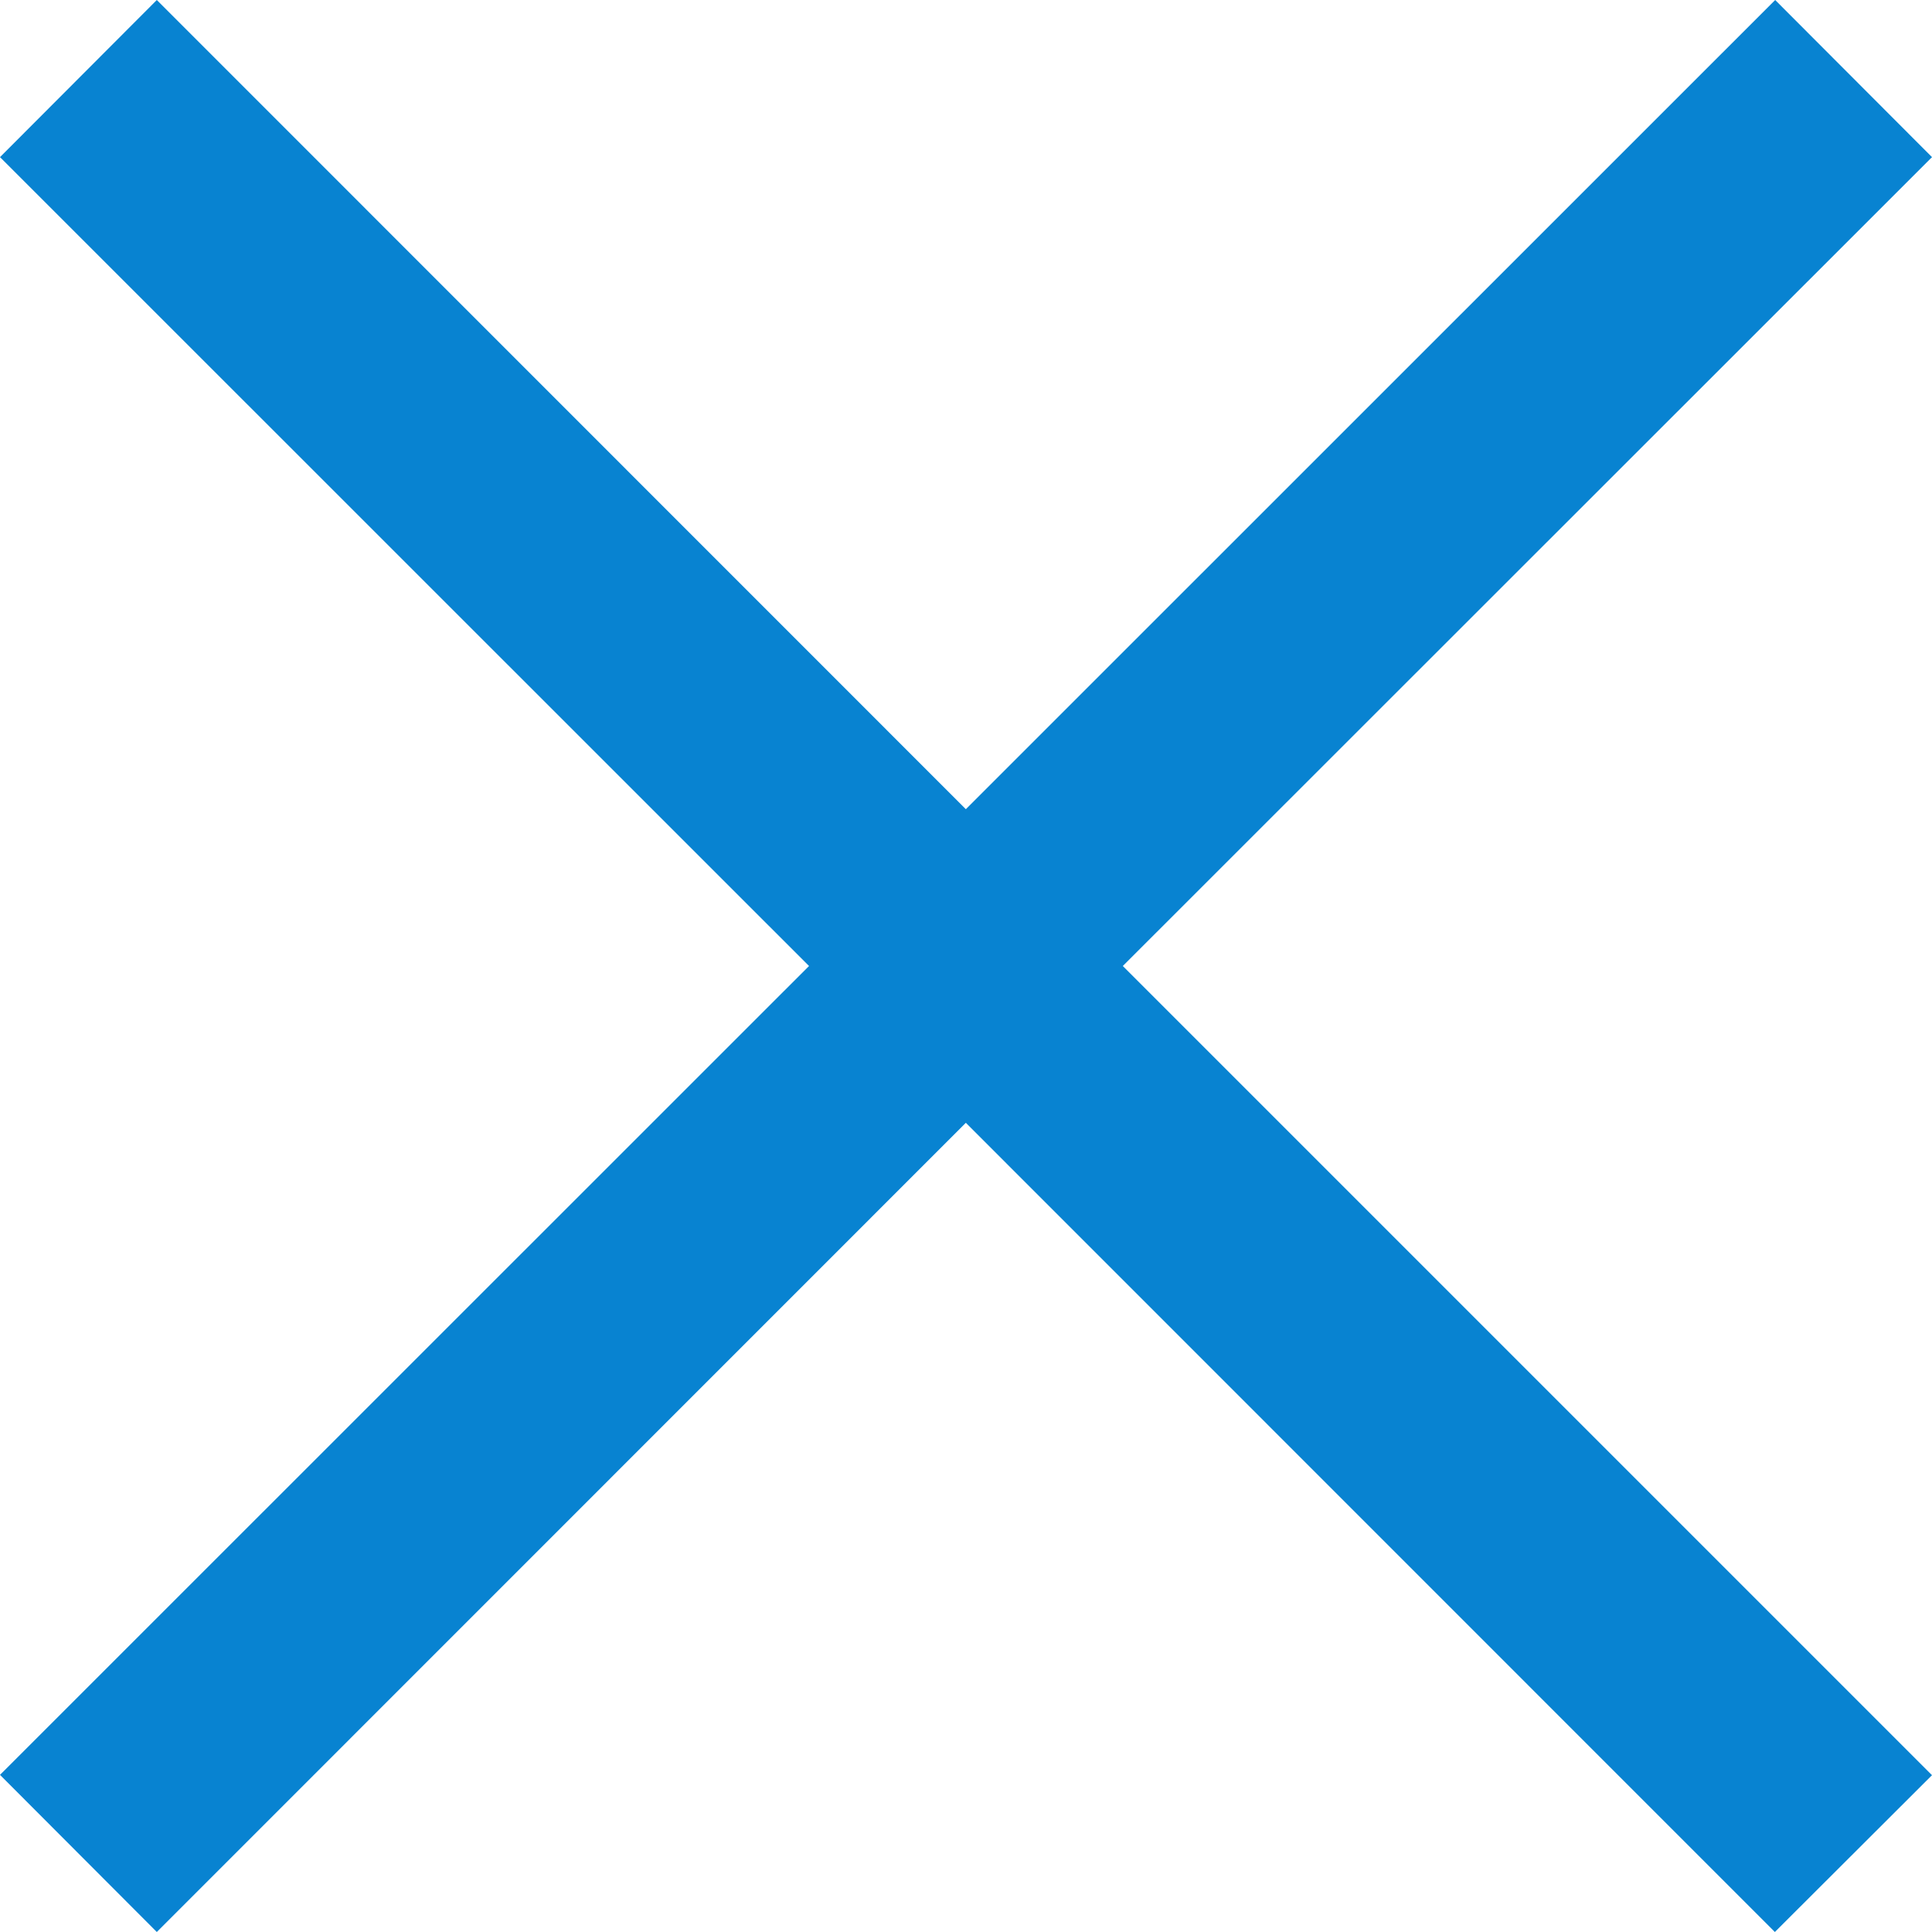 <svg width="12" height="12" viewBox="0 0 12 12" fill="none" xmlns="http://www.w3.org/2000/svg">
<path fill-rule="evenodd" clip-rule="evenodd" d="M5.999 6.974L11.024 12L12 11.026L6.974 6L12 0.976L11.026 0L5.999 5.026L0.974 0L0 0.976L5.025 6L0 11.024L0.974 12L5.999 6.974Z" fill="#0883D1"/>
</svg>
